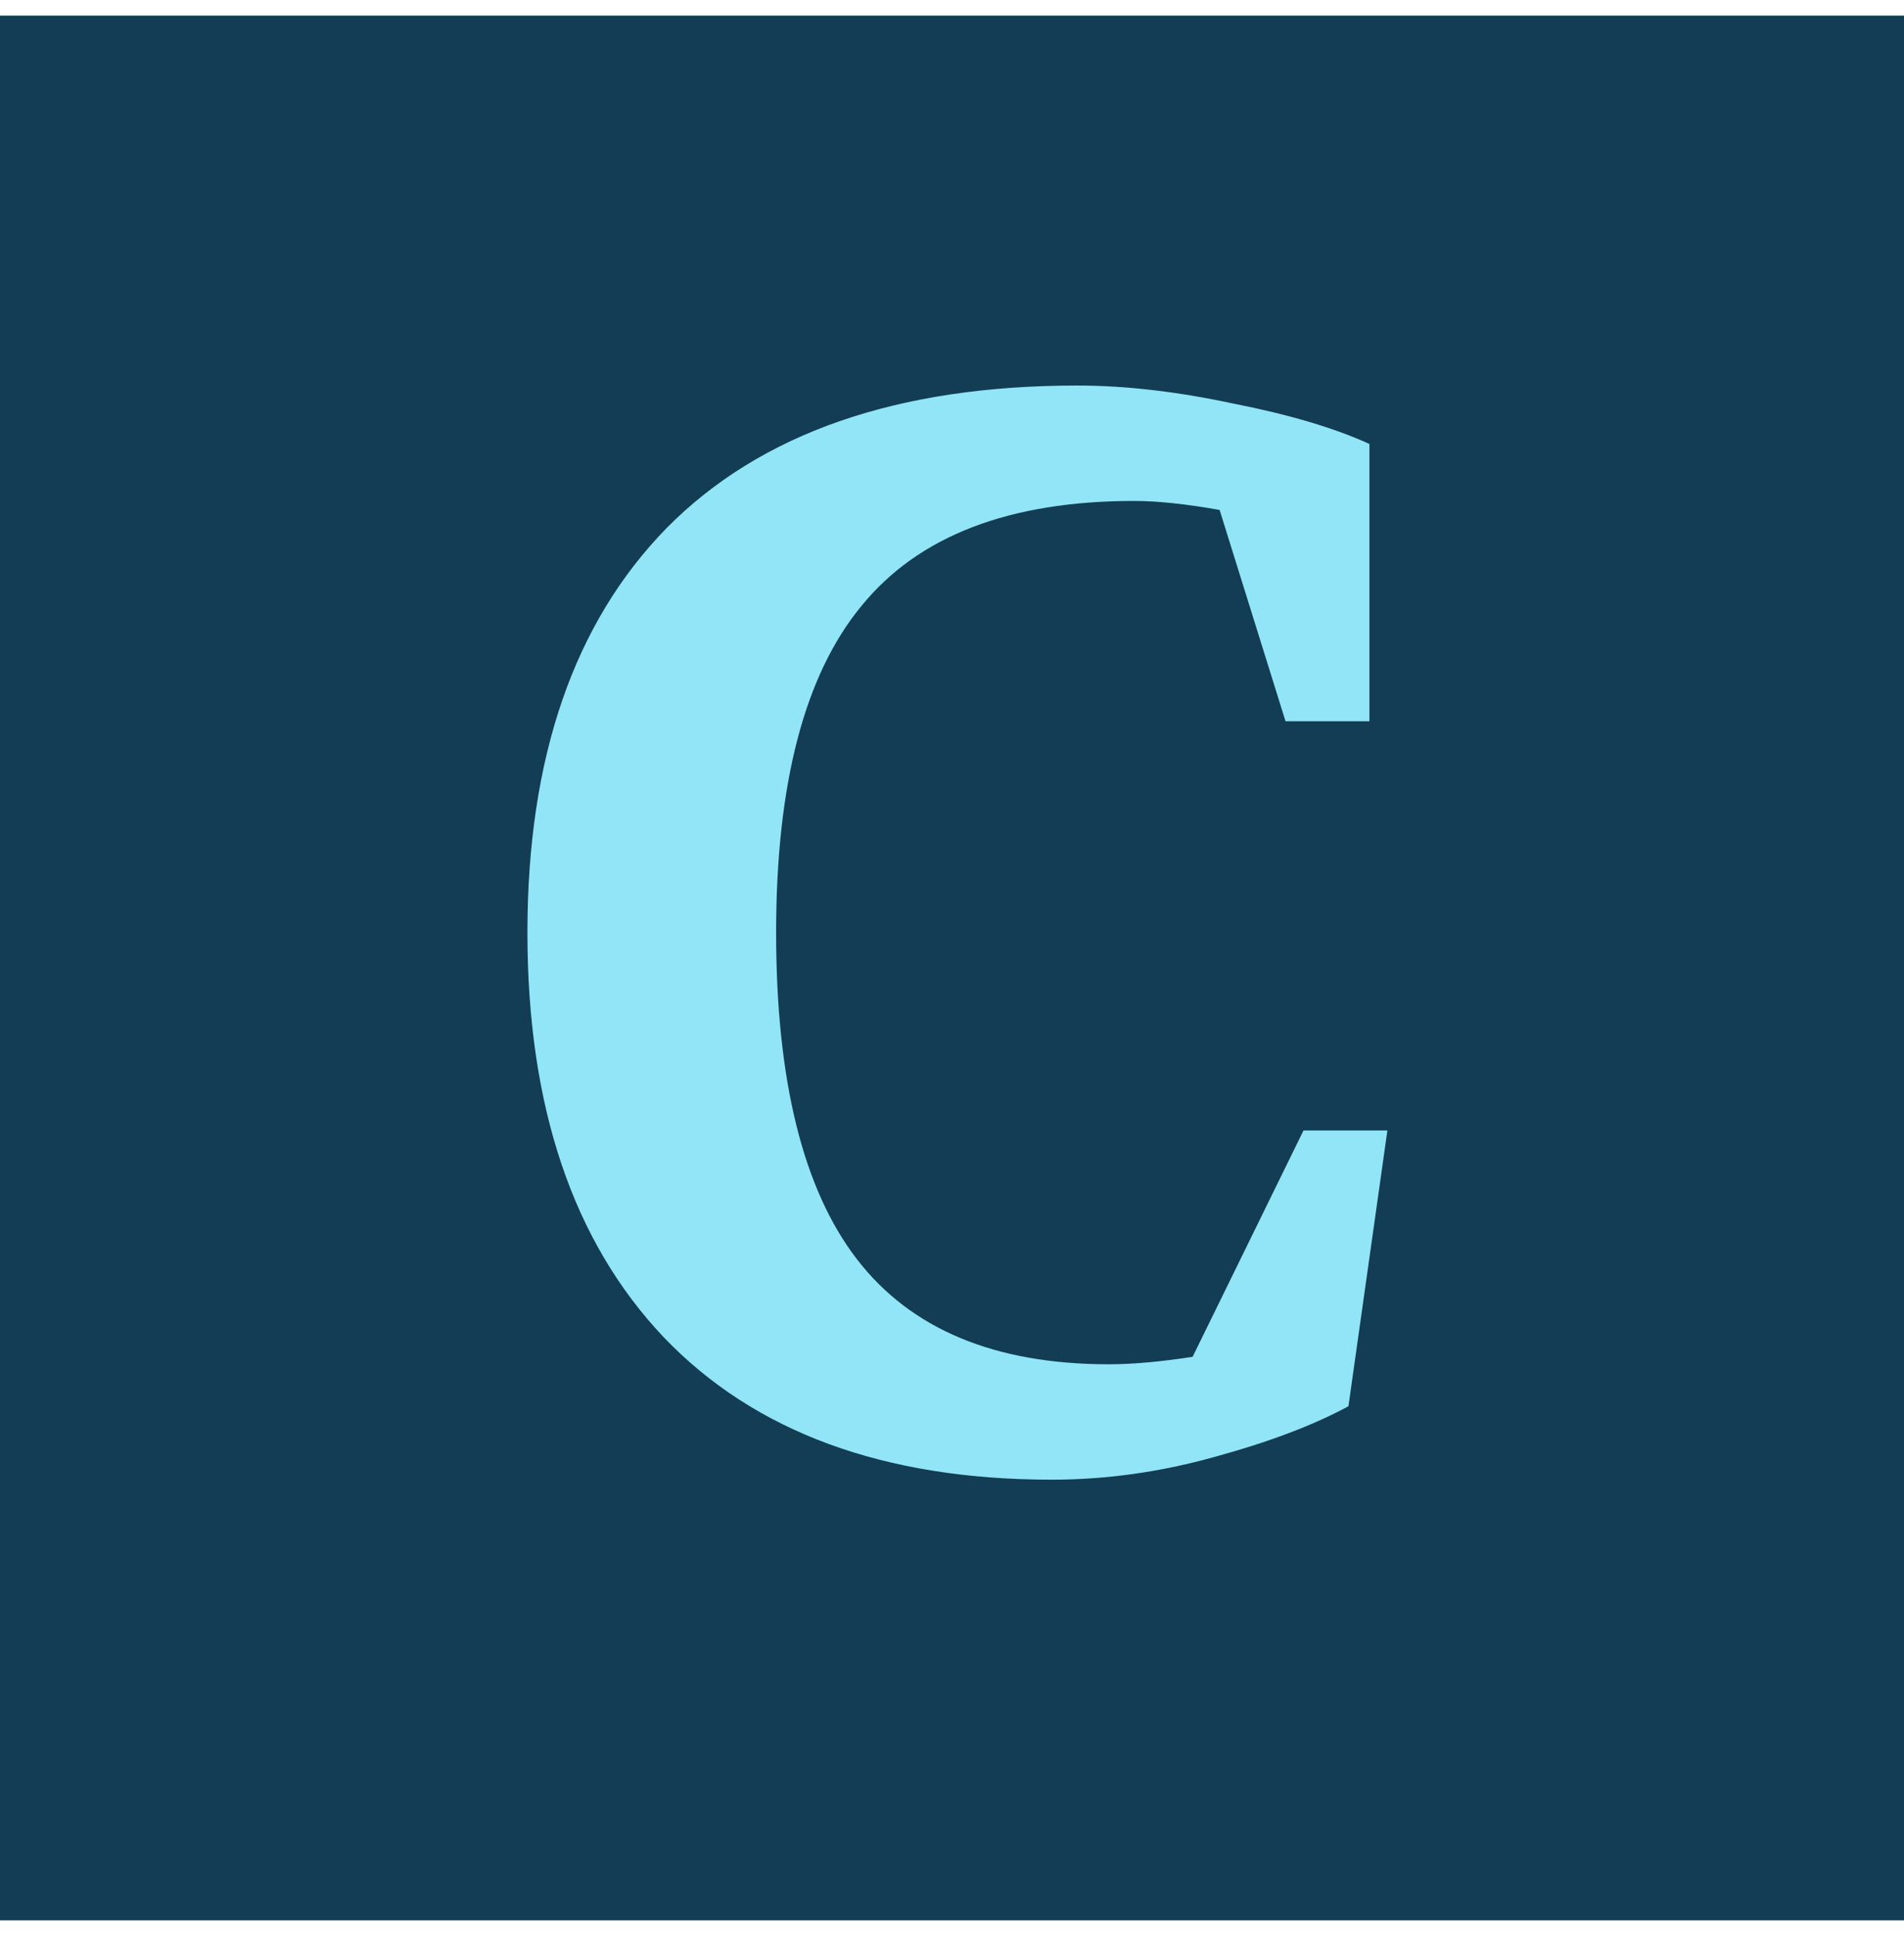 <svg width="366" height="372" viewBox="0 0 366 372" fill="none" xmlns="http://www.w3.org/2000/svg">
<rect y="3" width="366" height="366" fill="#133C55"/>
<path d="M101.384 179.2C101.384 145.6 110.312 119.68 128.168 101.44C146.216 83.2 172.52 74.08 207.08 74.08C216.296 74.08 226.28 75.232 237.032 77.536C247.784 79.648 256.52 82.24 263.24 85.312V138.592H247.112L234.44 97.984C227.912 96.832 222.44 96.256 218.024 96.256C194.024 96.256 176.552 102.976 165.608 116.416C154.664 129.664 149.192 150.592 149.192 179.2C149.192 207.616 154.376 228.544 164.744 241.984C175.112 255.424 191.24 262.144 213.128 262.144C217.736 262.144 223.112 261.664 229.256 260.704L250.568 217.216H266.696L259.208 270.208C252.488 273.856 243.848 277.12 233.288 280C222.92 282.88 212.552 284.32 202.184 284.32C169.928 284.32 145.064 275.2 127.592 256.96C110.12 238.528 101.384 212.608 101.384 179.2Z" fill="#91E5F6"/>
</svg>
